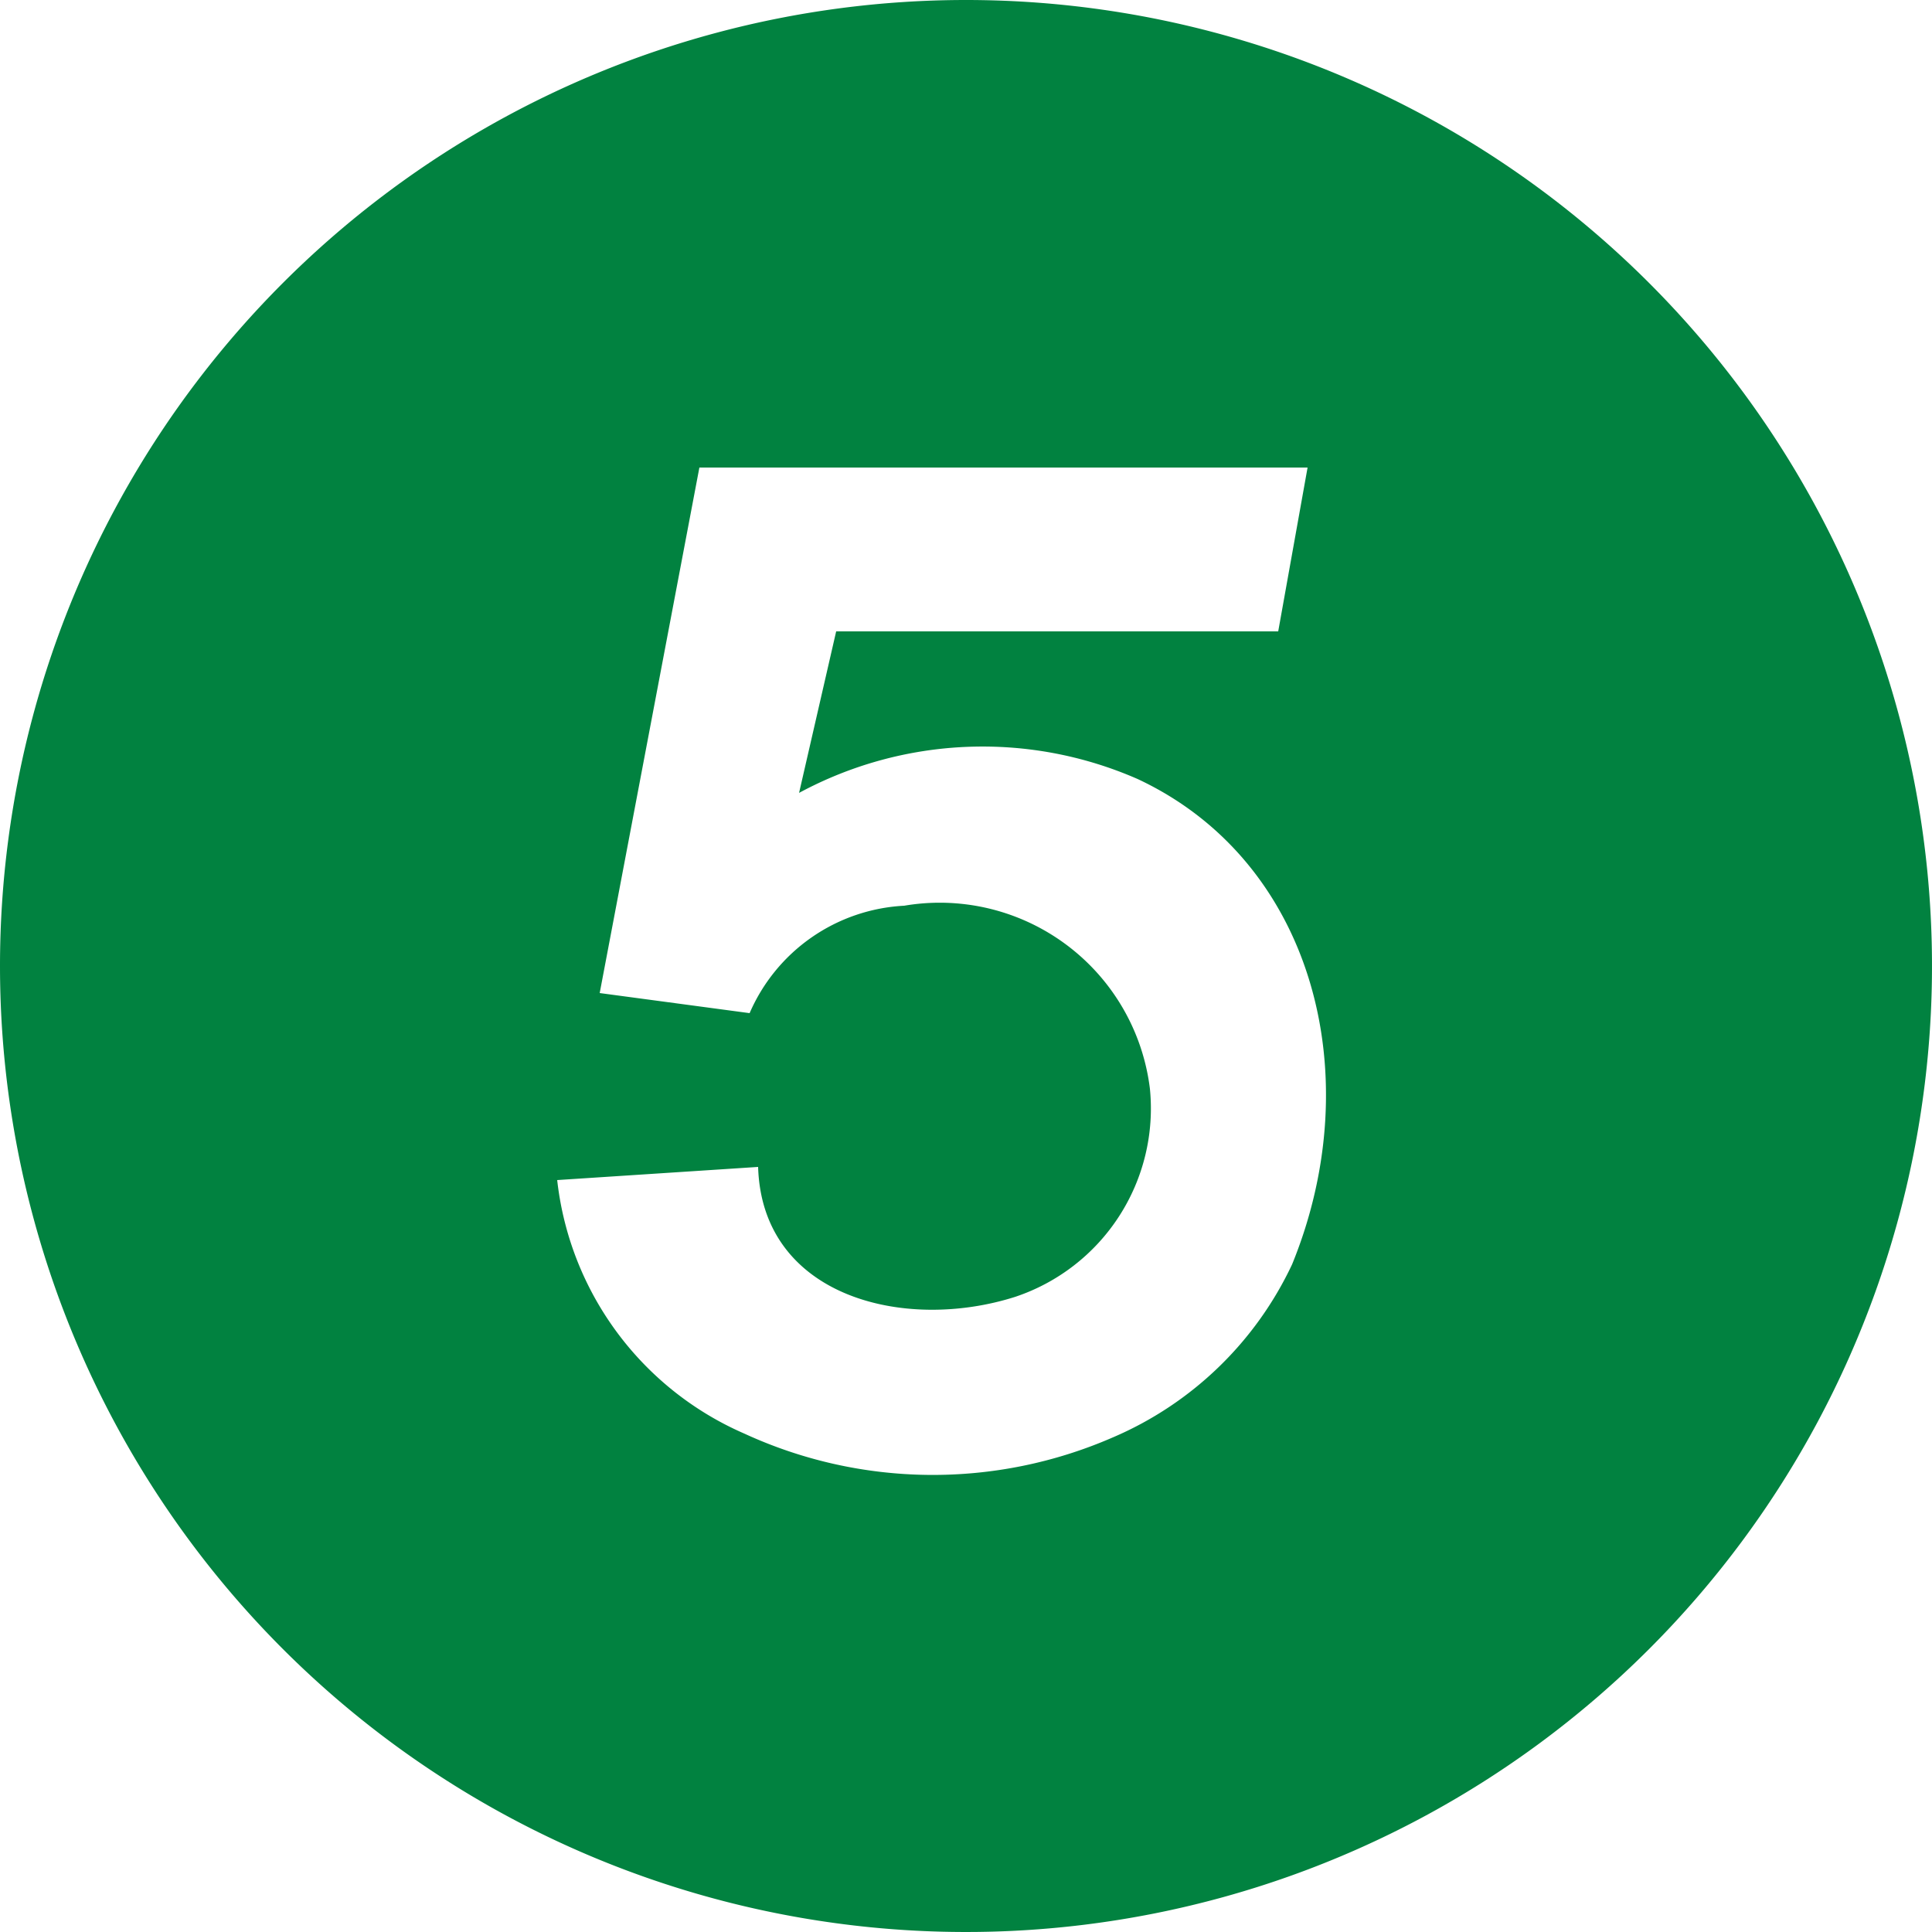 <svg id="Layer_1" data-name="Layer 1" xmlns="http://www.w3.org/2000/svg" viewBox="0 0 25 25"><defs><style>.cls-1{fill:#018240;}</style></defs><path class="cls-1" d="M12.5,0A12.5,12.5,0,1,1,0,12.5,12.5,12.5,0,0,1,12.5,0M7.76,12.85l1.94.26a2.31,2.31,0,0,1,2-1.39,2.74,2.74,0,0,1,3.18,2.37,2.57,2.57,0,0,1-1.74,2.69c-1.44.46-3.28,0-3.33-1.68l-2.6.17a4.07,4.07,0,0,0,2.42,3.28,5.83,5.83,0,0,0,4.77.05,4.53,4.53,0,0,0,2.32-2.24c1-2.45.27-5.22-2-6.28a5,5,0,0,0-4.38.18l.48-2.09h5.72l.38-2.12H9.05Z"/></svg>